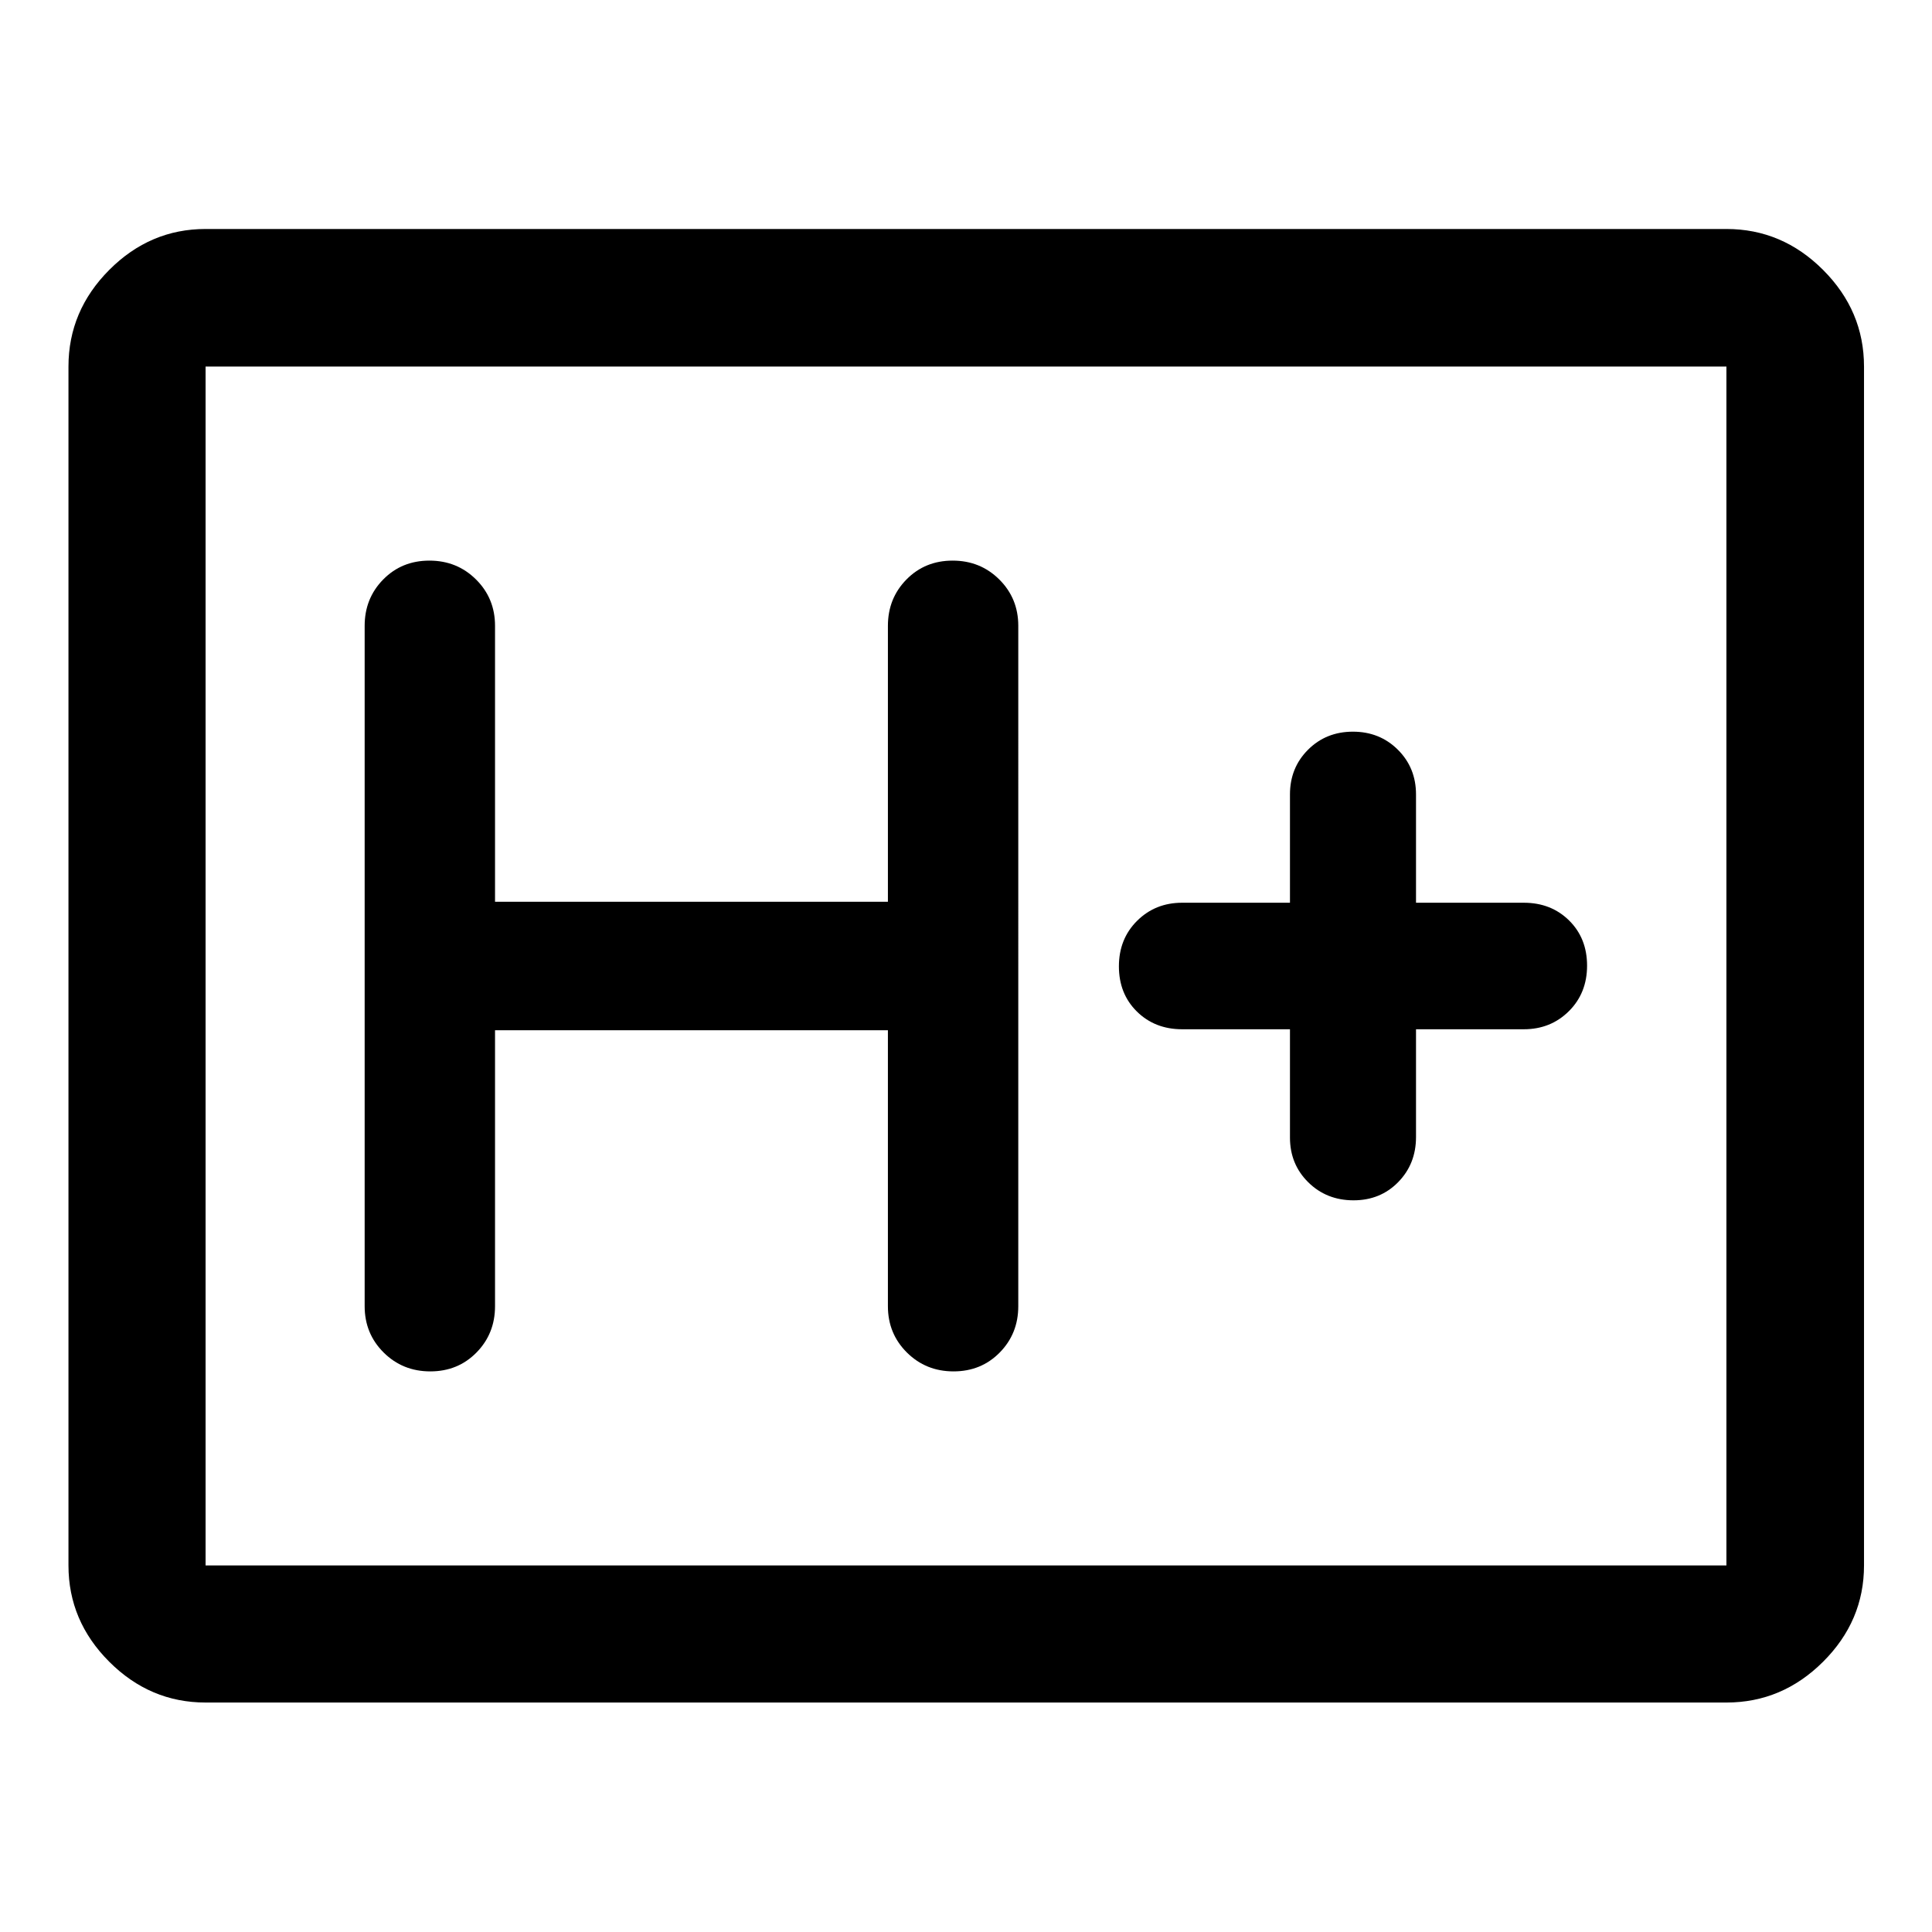 <svg xmlns="http://www.w3.org/2000/svg" width="48" height="48" viewBox="0 96 960 960"><path d="M102.152 941.978q-27.599 0-47.865-20.265-20.265-20.266-20.265-47.865V278.152q0-27.697 20.265-48.033 20.266-20.337 47.865-20.337h755.696q27.697 0 48.033 20.337 20.337 20.336 20.337 48.033v595.696q0 27.599-20.337 47.865-20.336 20.265-48.033 20.265H102.152Zm0-68.13h755.696V278.152H102.152v595.696Zm0 0V278.152v595.696Zm143.826-265.935h195.218v137.13q0 13.641 9.439 23.017 9.439 9.375 23.174 9.375t22.952-9.375q9.217-9.376 9.217-23.017V406.957q0-13.641-9.439-23.017-9.439-9.375-23.174-9.375t-22.952 9.375q-9.217 9.376-9.217 23.017v137.13H245.978v-137.13q0-13.641-9.439-23.017-9.439-9.375-23.174-9.375t-22.952 9.375q-9.217 9.376-9.217 23.017v338.086q0 13.641 9.439 23.017 9.439 9.375 23.174 9.375t22.952-9.375q9.217-9.376 9.217-23.017v-137.13Zm395-.478v53.804q0 13.258 9.081 22.227 9.081 8.969 22.504 8.969 13.322 0 22.184-9.038 8.862-9.037 8.862-22.397v-53.565h53.565q13.36 0 22.397-8.987 9.038-8.986 9.038-22.623 0-13.638-8.936-22.449-8.936-8.811-22.499-8.811h-53.565v-53.804q0-13.258-9.013-22.227-9.013-8.969-22.337-8.969t-22.302 8.969q-8.979 8.969-8.979 22.227v53.804h-53.565q-13.36 0-22.397 8.987-9.038 8.986-9.038 22.623 0 13.638 8.936 22.449 8.936 8.811 22.499 8.811h53.565Z"/></svg>